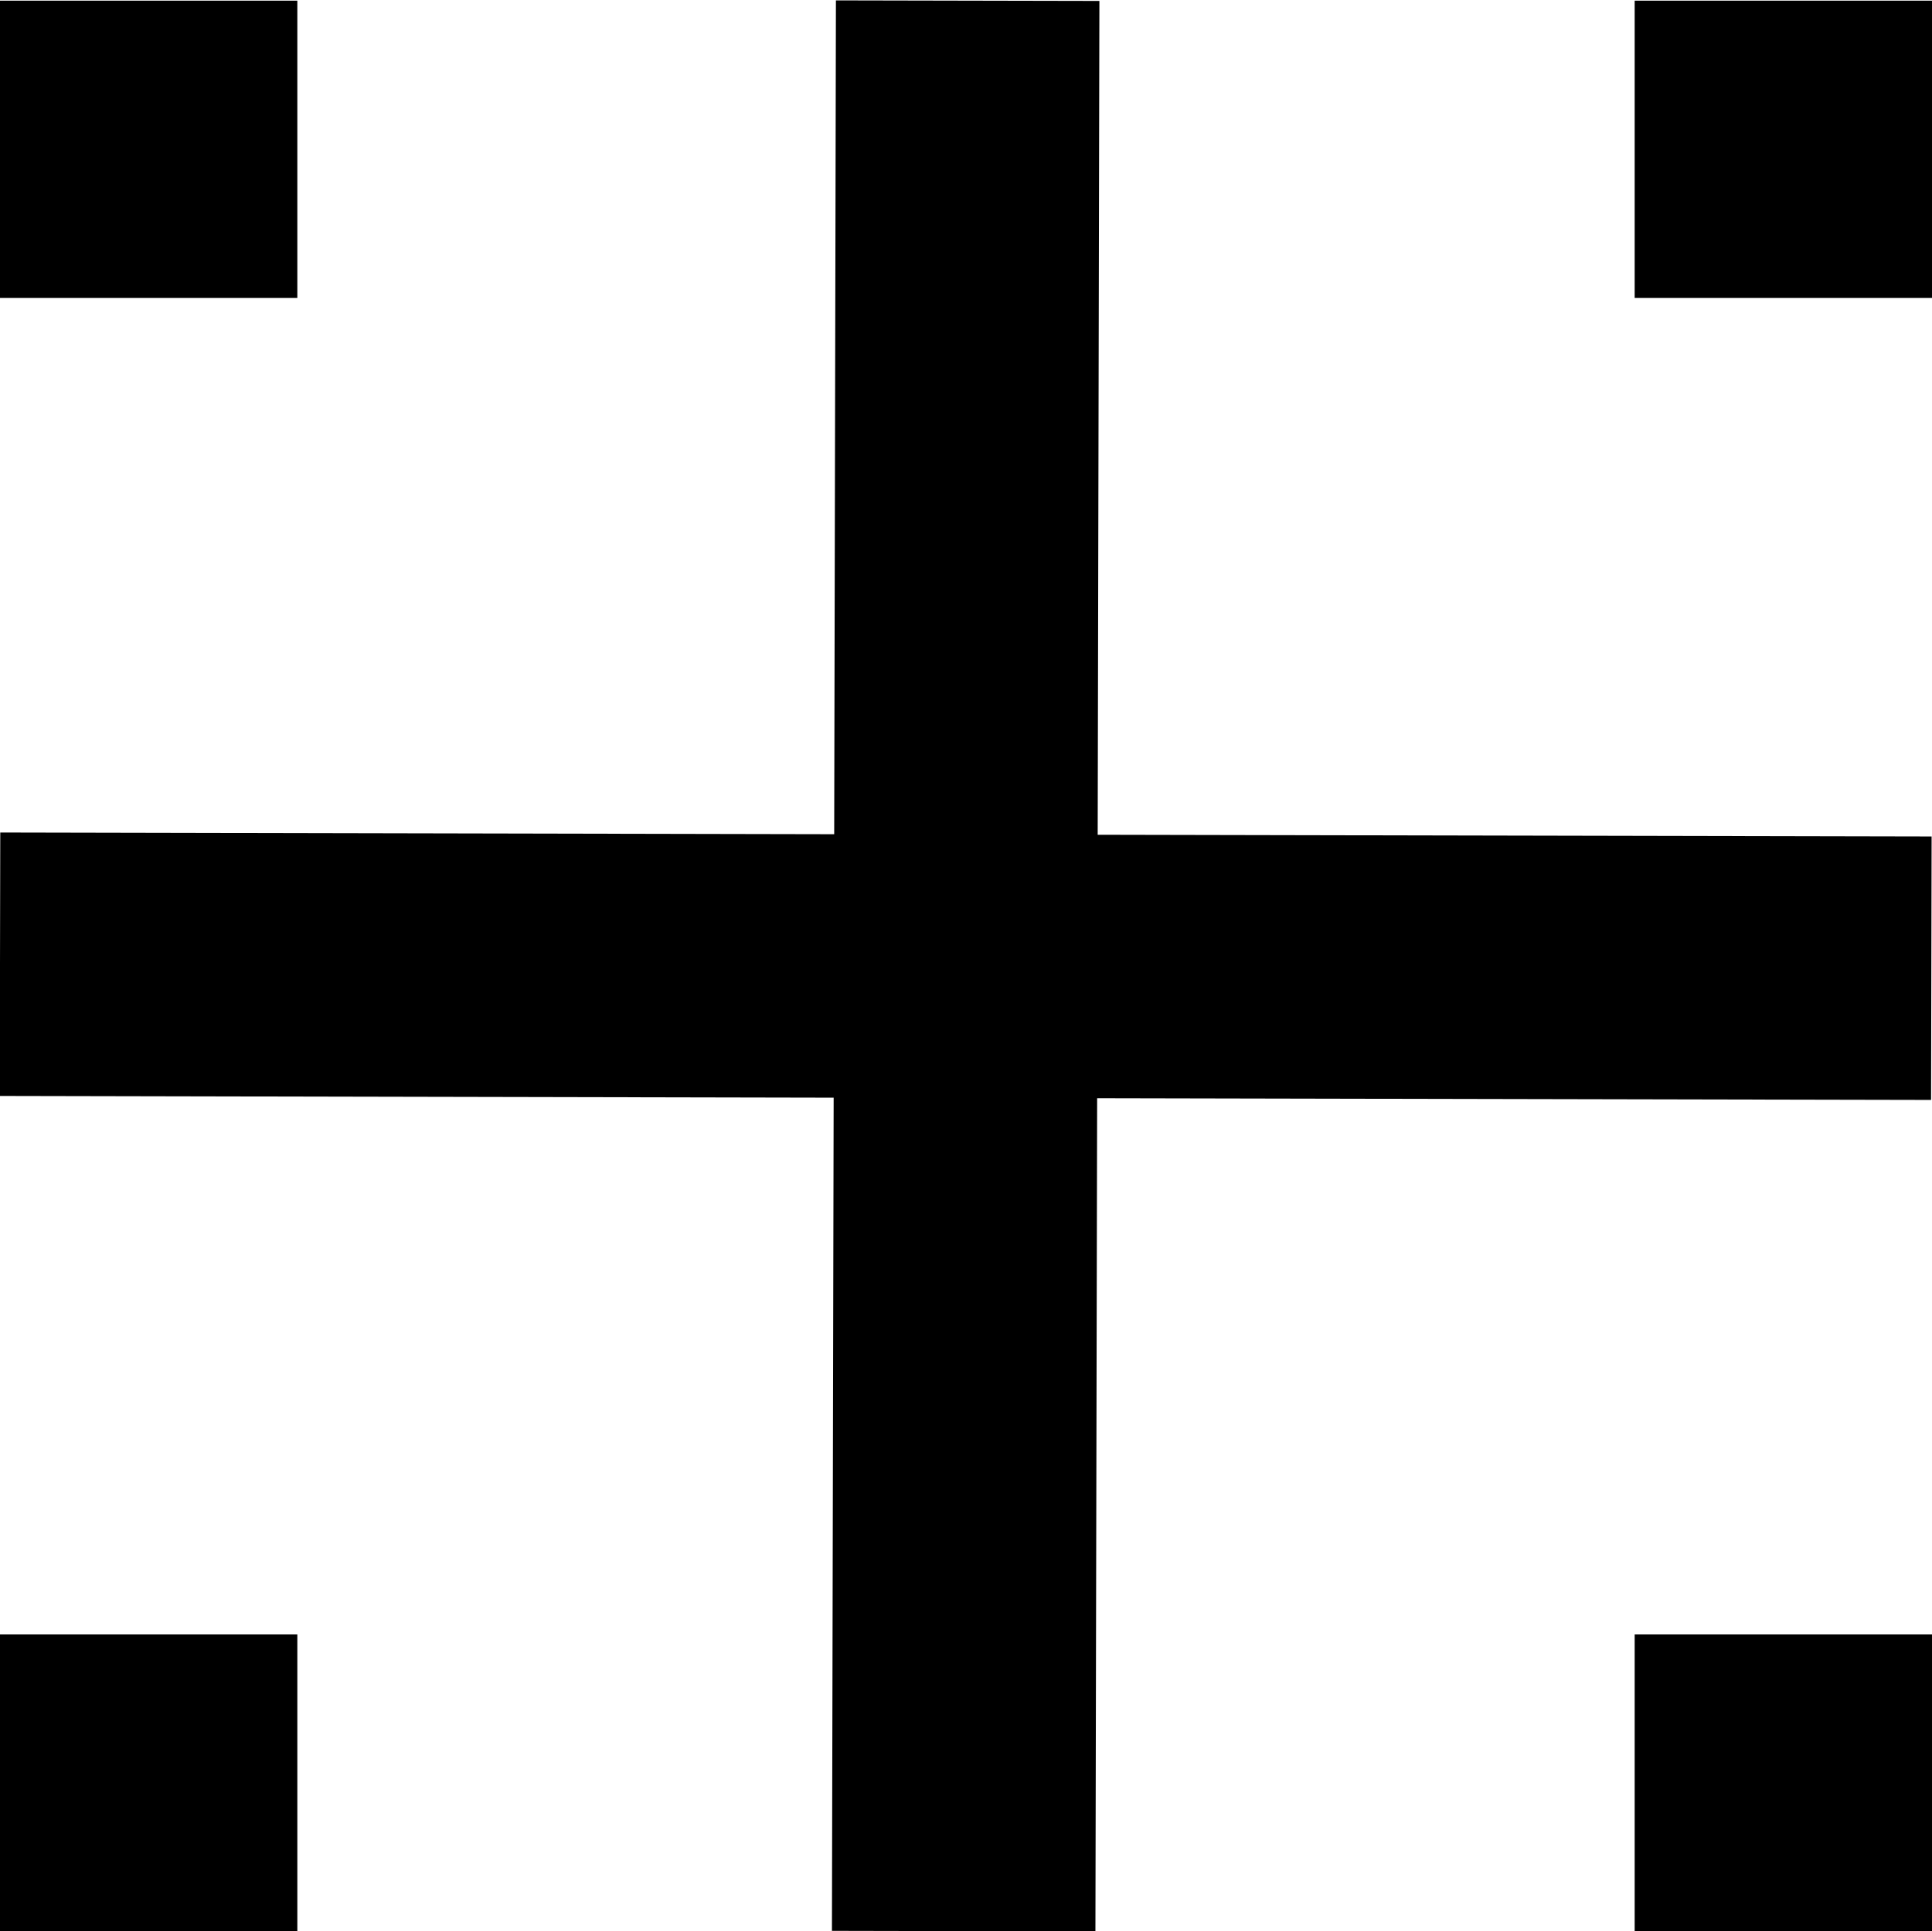 <?xml version="1.0" encoding="UTF-8" standalone="no"?>
<!-- Created with Inkscape (http://www.inkscape.org/) -->

<svg
   width="2.911mm"
   height="2.91mm"
   viewBox="0 0 2.911 2.91"
   version="1.1"
   id="svg5"
   xmlns="http://www.w3.org/2000/svg"
   xmlns:svg="http://www.w3.org/2000/svg">
  <defs
     id="defs2" />
  <g
     id="layer1"
     transform="translate(-4.098,-1.44)">
    <path
       id="path7520-9"
       style="fill:#000000;fill-opacity:1;stroke:#000000;stroke-width:0.397;stroke-linecap:butt;stroke-linejoin:miter;stroke-miterlimit:4;stroke-dasharray:none;stroke-opacity:1"
       d="M 7.008,2.899 4.098,2.893 M 5.556,1.441 5.55,4.35" />
    <rect
       style="fill:#000000;fill-opacity:1;stroke:none;stroke-width:26.432;stroke-miterlimit:4;stroke-dasharray:none;stroke-opacity:1"
       id="rect7748"
       width="0.448"
       height="0.448"
       x="4.098"
       y="1.441" />
    <rect
       style="fill:#000000;fill-opacity:1;stroke:none;stroke-width:26.432;stroke-miterlimit:4;stroke-dasharray:none;stroke-opacity:1"
       id="rect7748-5"
       width="0.448"
       height="0.448"
       x="6.561"
       y="1.441" />
    <rect
       style="fill:#000000;fill-opacity:1;stroke:none;stroke-width:26.432;stroke-miterlimit:4;stroke-dasharray:none;stroke-opacity:1"
       id="rect7748-5-0"
       width="0.448"
       height="0.448"
       x="6.561"
       y="3.903" />
    <rect
       style="fill:#000000;fill-opacity:1;stroke:none;stroke-width:26.432;stroke-miterlimit:4;stroke-dasharray:none;stroke-opacity:1"
       id="rect7748-9"
       width="0.448"
       height="0.448"
       x="4.098"
       y="3.903" />
  </g>
</svg>
